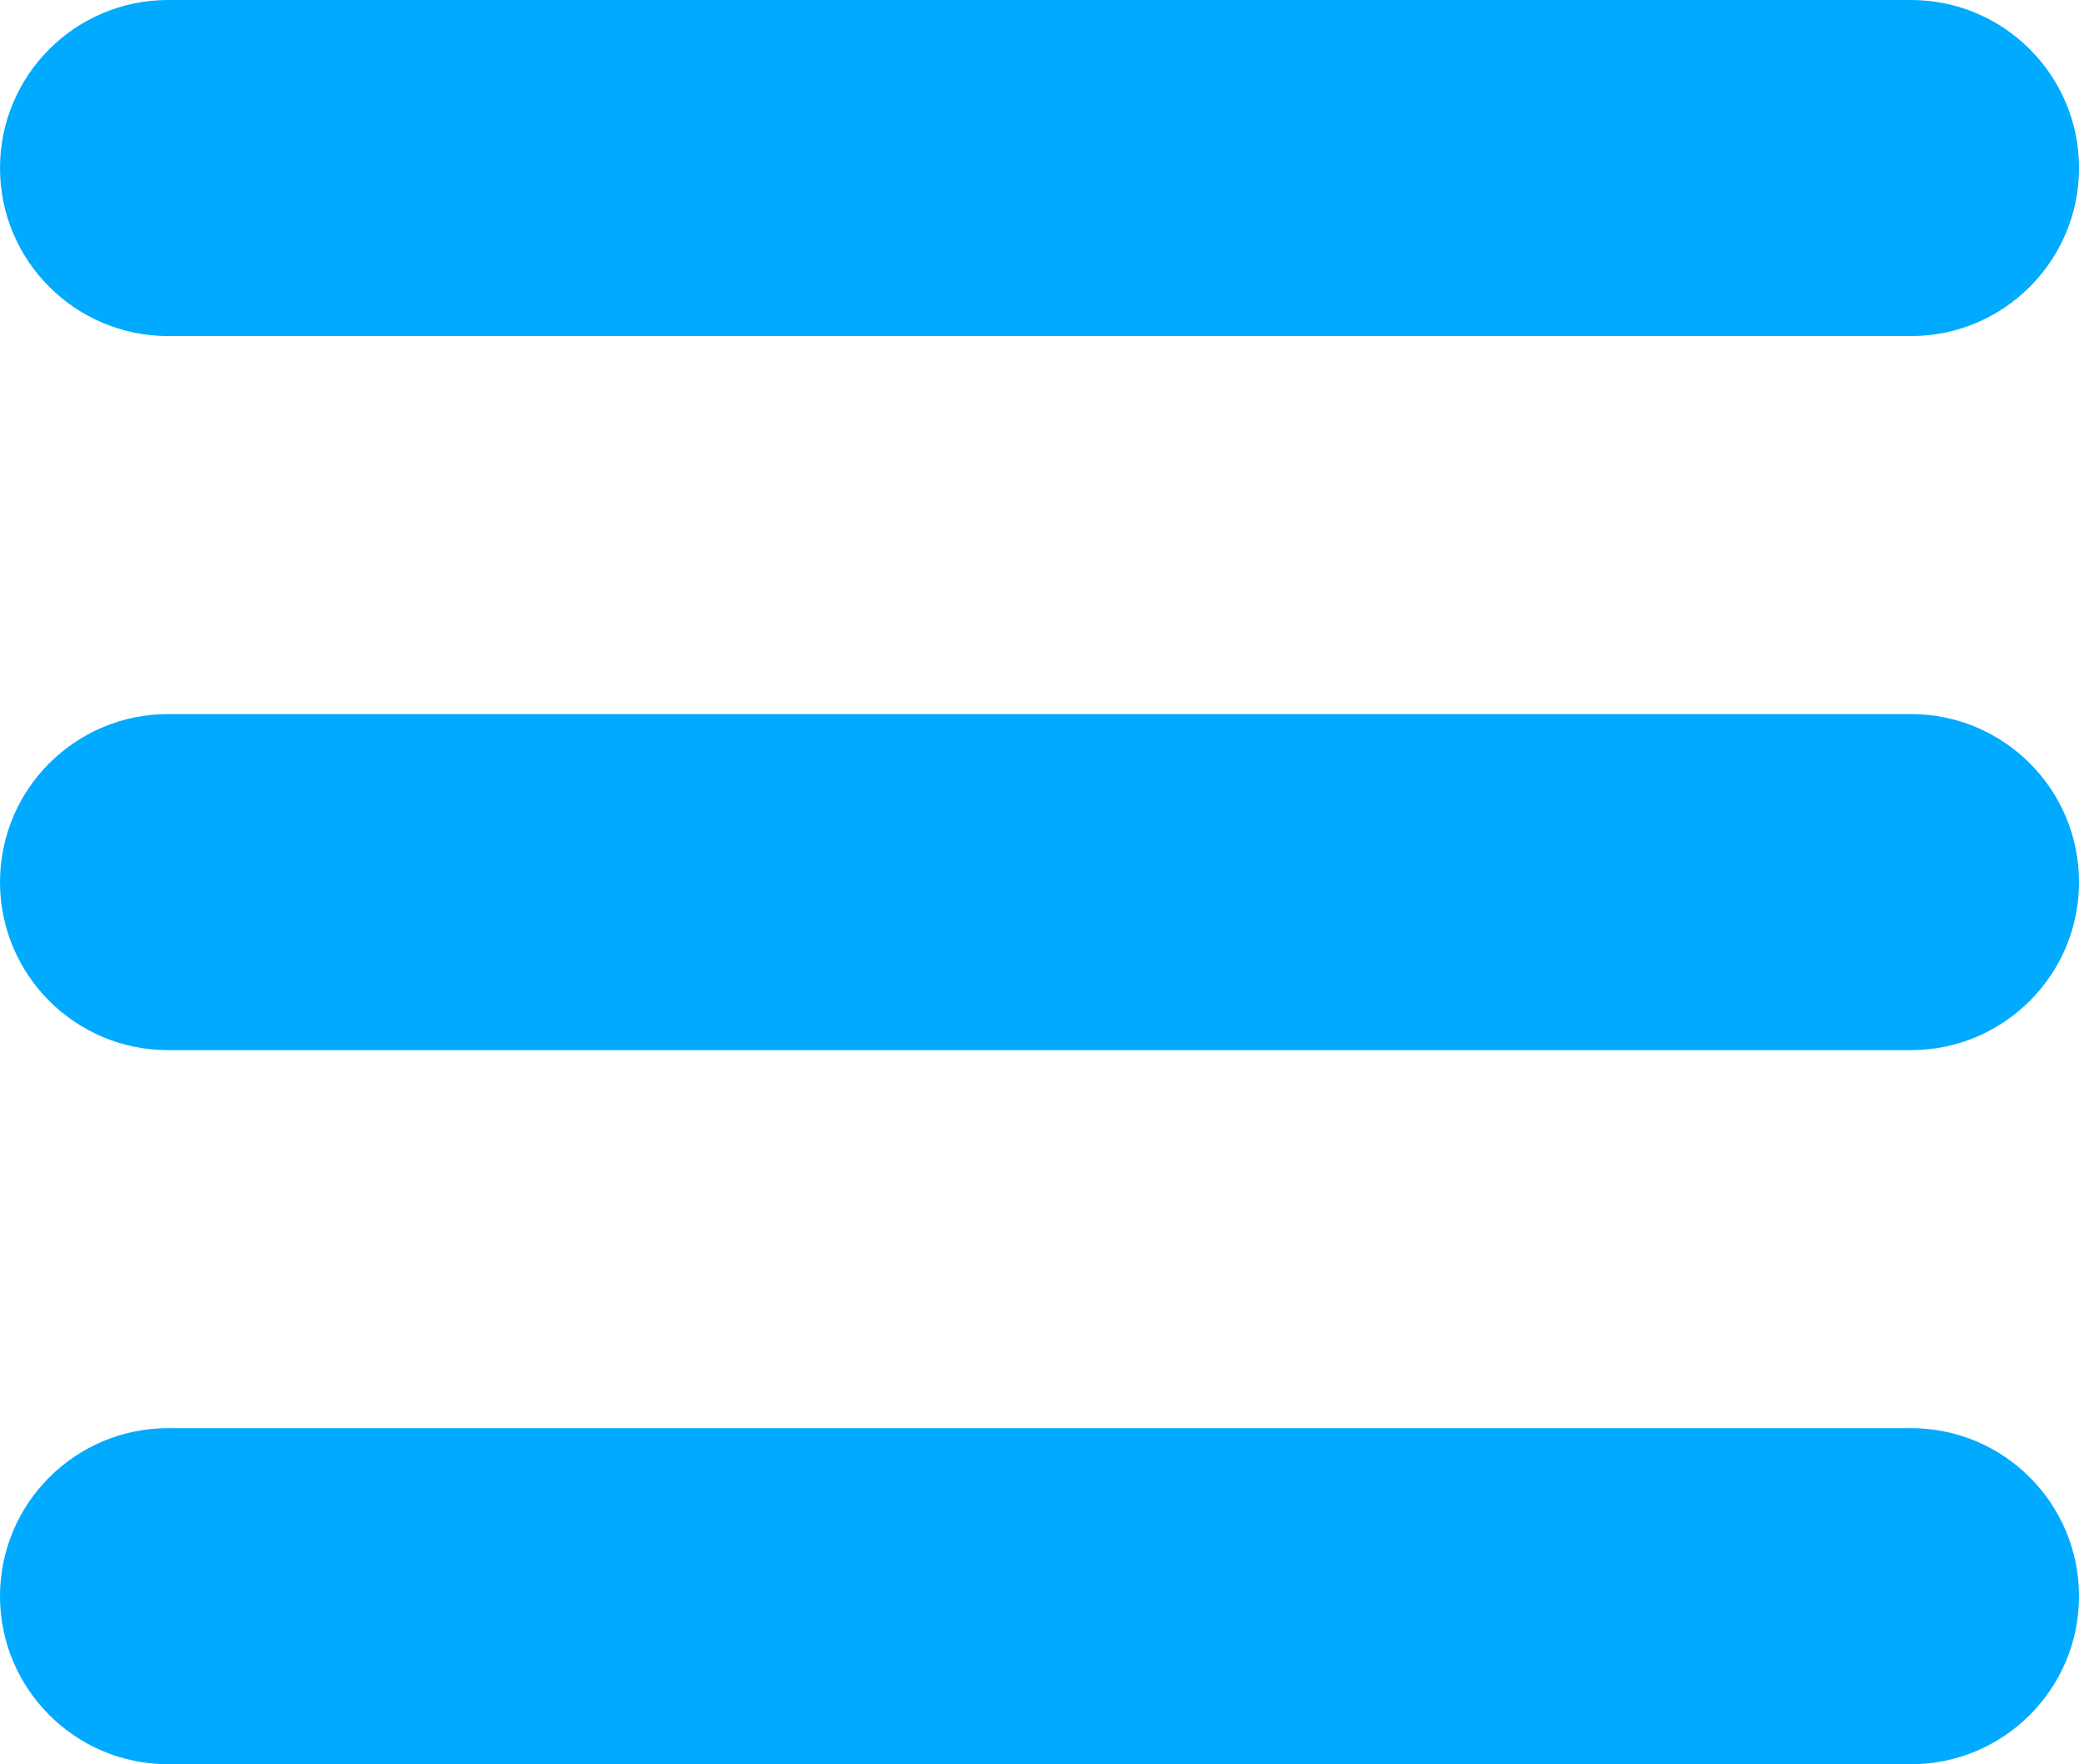 <?xml version="1.0" encoding="UTF-8"?>
<svg id="Capa_1" data-name="Capa 1" xmlns="http://www.w3.org/2000/svg" viewBox="0 0 800 678.79">
  <defs>
    <style>
      .cls-1 {
        fill: #0af;
      }
    </style>
  </defs>
  <path class="cls-1" d="m0,64.65C0,28.96,28.96,0,64.65,0h670.71c35.68,0,64.65,28.96,64.65,64.65s-28.96,64.65-64.65,64.65H64.65C28.96,129.29,0,100.33,0,64.65Zm735.35,210.1H64.65c-35.68,0-64.65,28.96-64.65,64.65s28.96,64.65,64.65,64.65h670.71c35.68,0,64.65-28.96,64.65-64.65s-28.93-64.65-64.65-64.65Zm0,274.75H64.65c-35.68,0-64.65,28.96-64.65,64.65s28.96,64.65,64.65,64.65h670.71c35.68,0,64.65-28.96,64.65-64.65s-28.93-64.65-64.65-64.65Z"/>
</svg>